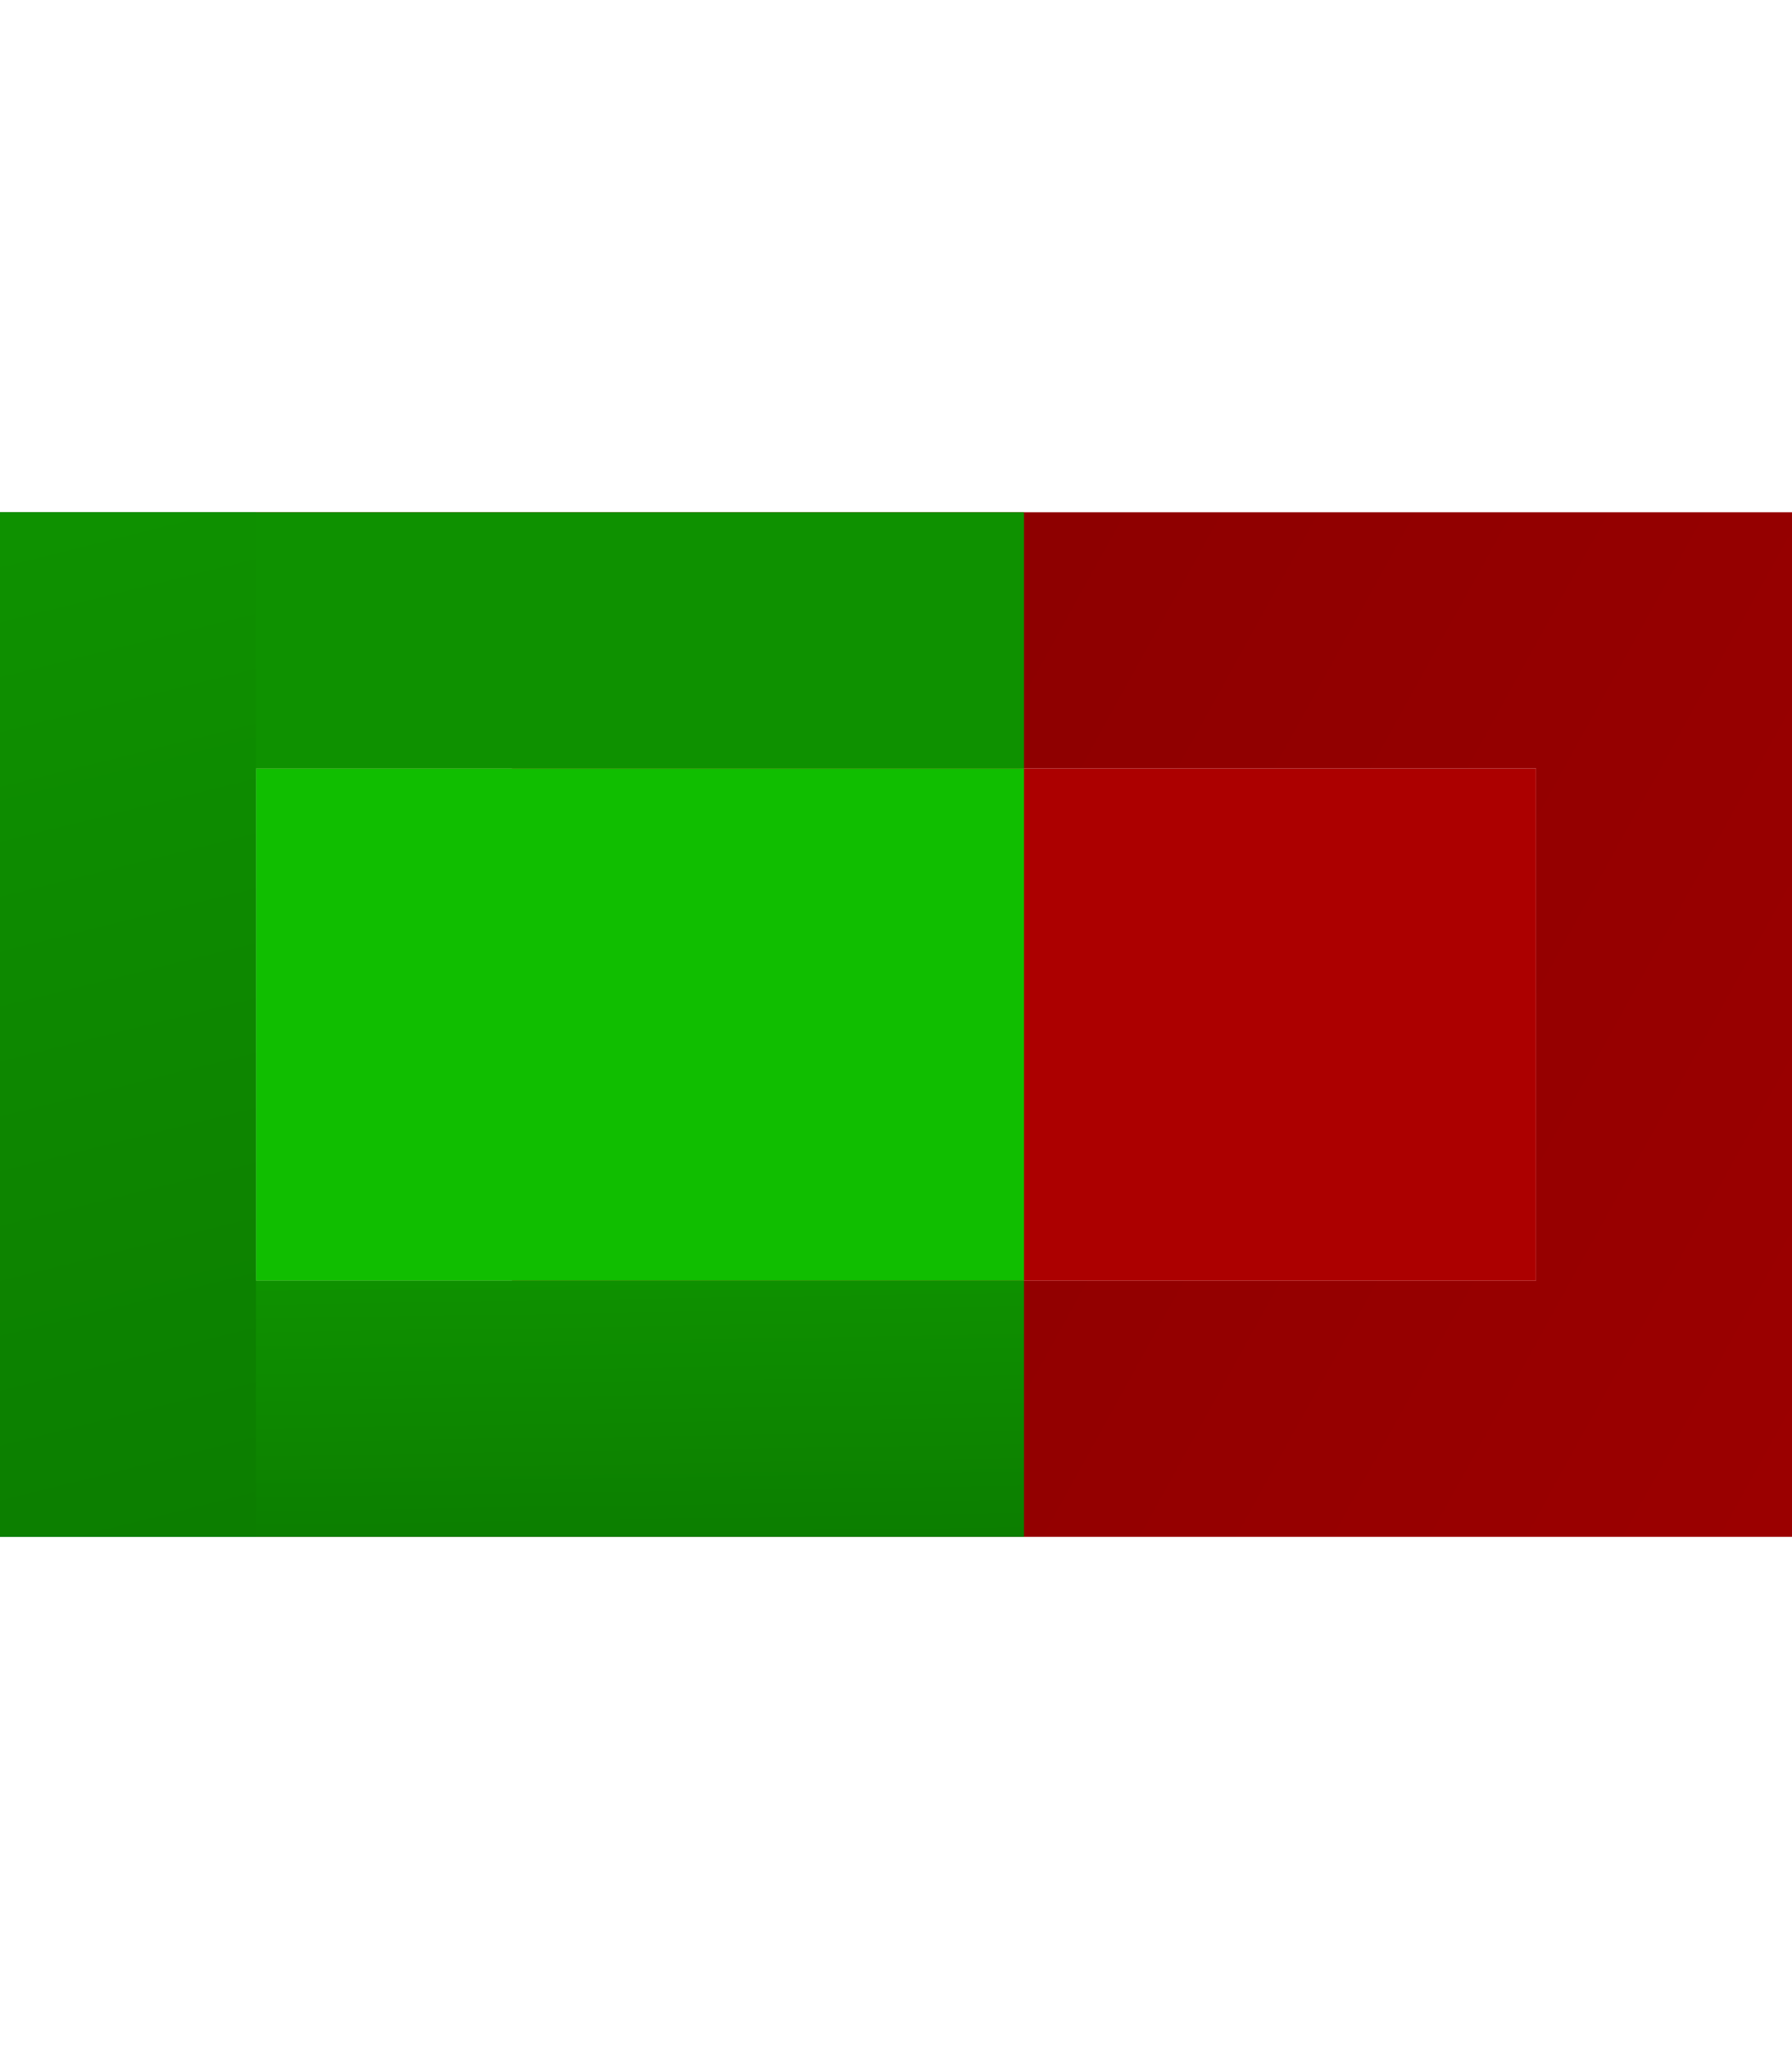 <?xml version="1.0" encoding="UTF-8" standalone="no"?>
<!-- Created with Inkscape (http://www.inkscape.org/) -->

<svg
   xmlns:dc="http://purl.org/dc/elements/1.1/"
   xmlns:cc="http://creativecommons.org/ns#"
   xmlns:rdf="http://www.w3.org/1999/02/22-rdf-syntax-ns#"
   xmlns:svg="http://www.w3.org/2000/svg"
   xmlns="http://www.w3.org/2000/svg"
   xmlns:xlink="http://www.w3.org/1999/xlink"
   xmlns:sodipodi="http://sodipodi.sourceforge.net/DTD/sodipodi-0.dtd"
   xmlns:inkscape="http://www.inkscape.org/namespaces/inkscape"
   width="7"
   height="8"
   id="svg2"
   version="1.1"
   inkscape:version="0.91 r13725"
   sodipodi:docname="coverage04.svg">
  <defs
     id="defs4">
    <linearGradient
       inkscape:collect="always"
       id="linearGradient22387">
      <stop
         style="stop-color:#0e9100;stop-opacity:1"
         offset="0"
         id="stop22389" />
      <stop
         style="stop-color:#0c7e00;stop-opacity:1"
         offset="1"
         id="stop22391" />
    </linearGradient>
    <linearGradient
       id="linearGradient4862">
      <stop
         id="stop4864"
         offset="0"
         style="stop-color:#937323;stop-opacity:1;" />
      <stop
         id="stop4866"
         offset="1"
         style="stop-color:#79601d;stop-opacity:1;" />
    </linearGradient>
    <linearGradient
       id="linearGradient5156">
      <stop
         id="stop5158"
         offset="0"
         style="stop-color:#fdf3cb;stop-opacity:1;" />
      <stop
         style="stop-color:#fdf3cb;stop-opacity:1"
         offset="0.486"
         id="stop5166" />
      <stop
         style="stop-color:#a77e1c;stop-opacity:0.502"
         offset="0.565"
         id="stop5164" />
      <stop
         id="stop5160"
         offset="1"
         style="stop-color:#a77e1c;stop-opacity:0.5" />
    </linearGradient>
    <linearGradient
       id="linearGradient4886"
       inkscape:collect="always">
      <stop
         id="stop4888"
         offset="0"
         style="stop-color:#dec26f;stop-opacity:1" />
      <stop
         id="stop4890"
         offset="1"
         style="stop-color:#fce69e;stop-opacity:1" />
    </linearGradient>
    <filter
       id="filter5152"
       inkscape:collect="always"
       style="color-interpolation-filters:sRGB">
      <feGaussianBlur
         id="feGaussianBlur5154"
         stdDeviation="0.324"
         inkscape:collect="always" />
    </filter>
    <linearGradient
       id="linearGradient4878"
       inkscape:collect="always">
      <stop
         id="stop4880"
         offset="0"
         style="stop-color:#925218;stop-opacity:1" />
      <stop
         id="stop4882"
         offset="1"
         style="stop-color:#c1aa38;stop-opacity:1" />
    </linearGradient>
    <linearGradient
       y2="1040.971"
       x2="30.062"
       y1="1034.496"
       x1="30.062"
       gradientTransform="translate(-42.735,2.499)"
       gradientUnits="userSpaceOnUse"
       id="linearGradient8465"
       xlink:href="#linearGradient4862"
       inkscape:collect="always" />
    <linearGradient
       y2="1040.736"
       x2="32.326"
       y1="1049.994"
       x1="32.326"
       gradientTransform="translate(-43.39,1.055)"
       gradientUnits="userSpaceOnUse"
       id="linearGradient8469"
       xlink:href="#linearGradient4886"
       inkscape:collect="always" />
    <linearGradient
       y2="1049.788"
       x2="32.558"
       y1="1041.838"
       x1="27.208"
       gradientTransform="translate(-43.39,1.055)"
       gradientUnits="userSpaceOnUse"
       id="linearGradient8471"
       xlink:href="#linearGradient5156"
       inkscape:collect="always" />
    <linearGradient
       y2="1040.78"
       x2="29.263"
       y1="1048.656"
       x1="29.263"
       gradientTransform="translate(-43.39,1.055)"
       gradientUnits="userSpaceOnUse"
       id="linearGradient8473"
       xlink:href="#linearGradient4878"
       inkscape:collect="always" />
    <linearGradient
       id="linearGradient7259"
       inkscape:collect="always">
      <stop
         id="stop7261"
         offset="0"
         style="stop-color:#830000;stop-opacity:1" />
      <stop
         id="stop7263"
         offset="1"
         style="stop-color:#9b0000;stop-opacity:1" />
    </linearGradient>
    <filter
       style="color-interpolation-filters:sRGB"
       inkscape:collect="always"
       id="filter5152-0">
      <feGaussianBlur
         inkscape:collect="always"
         stdDeviation="0.324"
         id="feGaussianBlur5154-1" />
    </filter>
    <linearGradient
       inkscape:collect="always"
       xlink:href="#linearGradient4862"
       id="linearGradient22304"
       gradientUnits="userSpaceOnUse"
       gradientTransform="translate(-42.735,2.499)"
       x1="30.062"
       y1="1034.496"
       x2="30.062"
       y2="1040.971" />
    <linearGradient
       inkscape:collect="always"
       xlink:href="#linearGradient4886"
       id="linearGradient22306"
       gradientUnits="userSpaceOnUse"
       gradientTransform="translate(-43.39,1.055)"
       x1="32.326"
       y1="1049.994"
       x2="32.326"
       y2="1040.736" />
    <linearGradient
       inkscape:collect="always"
       xlink:href="#linearGradient5156"
       id="linearGradient22308"
       gradientUnits="userSpaceOnUse"
       gradientTransform="translate(-43.39,1.055)"
       x1="27.208"
       y1="1041.838"
       x2="32.558"
       y2="1049.788" />
    <linearGradient
       inkscape:collect="always"
       xlink:href="#linearGradient4878"
       id="linearGradient22310"
       gradientUnits="userSpaceOnUse"
       gradientTransform="translate(-43.39,1.055)"
       x1="29.263"
       y1="1048.656"
       x2="29.263"
       y2="1040.78" />
    <linearGradient
       gradientUnits="userSpaceOnUse"
       y2="1045.256"
       x2="25.98"
       y1="1041.409"
       x1="19.02"
       id="linearGradient7265-9"
       xlink:href="#linearGradient7259"
       inkscape:collect="always"
       gradientTransform="translate(0,1.7582812e-5)" />
    <linearGradient
       inkscape:collect="always"
       xlink:href="#linearGradient22387"
       id="linearGradient22399"
       x1="18.91"
       y1="1041.495"
       x2="19.865"
       y2="1045.341"
       gradientUnits="userSpaceOnUse"
       gradientTransform="translate(0,3.5182812e-5)" />
    <linearGradient
       inkscape:collect="always"
       xlink:href="#linearGradient22387"
       id="linearGradient22399-4-93"
       x1="18.91"
       y1="1041.495"
       x2="19.865"
       y2="1045.341"
       gradientUnits="userSpaceOnUse"
       gradientTransform="matrix(4,0,0,0.25,-57,784.023)" />
  </defs>
  <sodipodi:namedview
     id="base"
     pagecolor="#ffffff"
     bordercolor="#666666"
     borderopacity="1.0"
     inkscape:pageopacity="0.0"
     inkscape:pageshadow="2"
     inkscape:zoom="256"
     inkscape:cx="-1.4101562"
     inkscape:cy="4.0000174"
     inkscape:document-units="px"
     inkscape:current-layer="layer1"
     showgrid="true"
     inkscape:window-width="2560"
     inkscape:window-height="1392"
     inkscape:window-x="0"
     inkscape:window-y="0"
     inkscape:window-maximized="1"
     inkscape:snap-global="true"
     inkscape:snap-grids="true"
     inkscape:snap-to-guides="true"
     inkscape:snap-nodes="false"
     inkscape:snap-page="true"
     showguides="true"
     inkscape:guide-bbox="true"
     inkscape:snap-object-midpoints="false"
     inkscape:snap-bbox="true"
     inkscape:object-paths="false"
     inkscape:snap-intersection-paths="false"
     inkscape:object-nodes="true"
     inkscape:snap-midpoints="false"
     inkscape:bbox-paths="false"
     inkscape:bbox-nodes="true"
     fit-margin-top="0"
     fit-margin-left="0"
     fit-margin-right="0"
     fit-margin-bottom="0">
    <inkscape:grid
       type="xygrid"
       id="grid3947"
       originx="-19"
       originy="-5" />
  </sodipodi:namedview>
  <g
     inkscape:label="Model Object"
     inkscape:groupmode="layer"
     id="layer1"
     style="display:inline;opacity:1"
     transform="translate(-19,-1039.362)">
    <rect
       y="1041.862"
       x="19.5"
       height="3"
       width="6"
       id="rect8663-3"
       style="display:inline;opacity:1;fill:none;fill-opacity:1;stroke:url(#linearGradient7265-9);stroke-width:1;stroke-linecap:square;stroke-linejoin:miter;stroke-miterlimit:11.2;stroke-dasharray:none;stroke-dashoffset:0;stroke-opacity:1" />
    <rect
       ry="0"
       y="1042.362"
       x="21"
       height="2"
       width="4"
       id="rect8619-2"
       style="display:inline;opacity:1;fill:#ac0000;fill-opacity:1;stroke:none;stroke-width:1;stroke-linecap:square;stroke-linejoin:miter;stroke-miterlimit:11.2;stroke-dasharray:none;stroke-dashoffset:0;stroke-opacity:1" />
    <g
       id="layer3-4"
       inkscape:label="Decorators"
       style="display:none;opacity:1"
       transform="translate(4,1045.362)">
      <g
         transform="matrix(0.88,0,0,0.719,5.914,-747.059)"
         style="display:inline"
         id="layer1-9-3"
         inkscape:label="Layer 1">
        <g
           transform="matrix(0.607,0,0,0.607,16.029,409.503)"
           id="g8451-8">
          <path
             style="color:#000000;font-style:normal;font-variant:normal;font-weight:normal;font-stretch:normal;font-size:medium;line-height:normal;font-family:Sans;-inkscape-font-specification:Sans;text-indent:0;text-align:start;text-decoration:none;text-decoration-line:none;letter-spacing:normal;word-spacing:normal;text-transform:none;direction:ltr;block-progression:tb;writing-mode:lr-tb;baseline-shift:baseline;text-anchor:start;display:inline;overflow:visible;visibility:visible;fill:none;stroke:url(#linearGradient22304);stroke-width:2.471;stroke-miterlimit:4;stroke-dasharray:none;stroke-opacity:1;marker:none;enable-background:accumulate"
             d="m -10.06,1045.062 0,-2.938 c 0,-2.759 -1.254,-5 -4.012,-5 -2.759,0 -4.163,2.241 -4.163,5 l 0,2.938"
             id="rect4838-1-6"
             inkscape:connector-curvature="0"
             sodipodi:nodetypes="csssc" />
          <rect
             style="display:inline;fill:url(#linearGradient22306);fill-opacity:1;stroke:none"
             id="rect4838-5"
             width="11.999"
             height="7.938"
             x="-19.876"
             y="1042.982"
             rx="1.105"
             ry="1.105" />
          <rect
             style="display:inline;fill:none;stroke:url(#linearGradient22308);stroke-width:0.879;stroke-opacity:1;filter:url(#filter5152-0)"
             id="rect4838-4-8"
             width="10.729"
             height="6.824"
             x="-19.242"
             y="1043.485"
             rx="0.622"
             ry="0.601" />
          <rect
             style="display:inline;opacity:0.25;fill:#a77e1c;fill-opacity:1;stroke:none"
             id="rect4894-4"
             width="11.031"
             height="1"
             x="-19.393"
             y="1045.48" />
          <rect
             style="display:inline;opacity:0.25;fill:#a77e1c;fill-opacity:1;stroke:none"
             id="rect4894-7-8"
             width="11.031"
             height="1"
             x="-19.393"
             y="1047.48" />
          <rect
             style="display:inline;opacity:0.25;fill:#a77e1c;fill-opacity:1;stroke:none"
             id="rect4894-7-4-9"
             width="11.031"
             height="1"
             x="-19.393"
             y="1049.48" />
          <circle
             r="1.016"
             cy="12.531"
             cx="9.48"
             transform="translate(-23.39,1033.418)"
             style="display:inline;fill:#785b13;fill-opacity:1;stroke:none"
             id="path4066-4" />
          <rect
             style="display:inline;fill:#785b13;fill-opacity:1;stroke:none"
             id="rect4836-4"
             width="1.061"
             height="2.806"
             x="-14.44"
             y="1046.59" />
          <rect
             style="display:inline;fill:none;stroke:url(#linearGradient22310);stroke-width:1.647;stroke-miterlimit:4;stroke-dasharray:none;stroke-opacity:1"
             id="rect4838-12-6"
             width="11.51"
             height="8.229"
             x="-19.876"
             y="1042.691"
             rx="1.105"
             ry="1.105" />
        </g>
      </g>
      <g
         transform="matrix(0.868,0,0,0.868,5.66,-893.88)"
         style="display:inline"
         id="layer1-7-5"
         inkscape:label="Layer 1">
        <g
           id="g11331-3-1-1-5"
           style="display:inline"
           transform="matrix(0.279,0,0,0.279,-100.532,912.079)">
          <g
             style="fill:#737986;fill-opacity:1;stroke:#595e68;stroke-opacity:1"
             id="g13408-8-4" />
        </g>
        <g
           transform="translate(-13.081,-10.43)"
           id="g4953-8"
           style="display:inline">
          <g
             transform="matrix(0.876,0,0,0.876,2.38,130.925)"
             id="g3773-3" />
        </g>
      </g>
    </g>
    <rect
       ry="0"
       y="1041.362"
       x="19"
       height="1"
       width="4"
       id="rect8619-7"
       style="display:inline;opacity:1;fill:#0e9100;fill-opacity:1;stroke:none;stroke-width:1;stroke-linecap:square;stroke-linejoin:miter;stroke-miterlimit:11.2;stroke-dasharray:none;stroke-dashoffset:0;stroke-opacity:1" />
    <rect
       ry="0"
       y="1042.362"
       x="20"
       height="2"
       width="3"
       id="rect8619-7-2"
       style="display:inline;opacity:1;fill:#10be00;fill-opacity:1;stroke:none;stroke-width:1;stroke-linecap:square;stroke-linejoin:miter;stroke-miterlimit:11.2;stroke-dasharray:none;stroke-dashoffset:0;stroke-opacity:1" />
    <rect
       ry="0"
       y="1044.362"
       x="19"
       height="1"
       width="4"
       id="rect8619-7-7"
       style="display:inline;opacity:1;fill:url(#linearGradient22399-4-93);fill-opacity:1;stroke:none;stroke-width:1;stroke-linecap:square;stroke-linejoin:miter;stroke-miterlimit:11.2;stroke-dasharray:none;stroke-dashoffset:0;stroke-opacity:1" />
    <rect
       ry="0"
       y="1041.362"
       x="19"
       height="4"
       width="1"
       id="rect8619"
       style="opacity:1;fill:url(#linearGradient22399);fill-opacity:1;stroke:none;stroke-width:1;stroke-linecap:square;stroke-linejoin:miter;stroke-miterlimit:11.2;stroke-dasharray:none;stroke-dashoffset:0;stroke-opacity:1" />
  </g>
  <g
     inkscape:groupmode="layer"
     id="layer3"
     inkscape:label="Decorators"
     style="display:none;opacity:1"
     transform="translate(-19,-3)">
    <g
       transform="matrix(0.88,0,0,0.719,5.914,-747.059)"
       style="display:inline"
       id="layer1-9"
       inkscape:label="Layer 1">
      <g
         transform="matrix(0.607,0,0,0.607,16.029,409.503)"
         id="g8451">
        <path
           style="color:#000000;font-style:normal;font-variant:normal;font-weight:normal;font-stretch:normal;font-size:medium;line-height:normal;font-family:Sans;-inkscape-font-specification:Sans;text-indent:0;text-align:start;text-decoration:none;text-decoration-line:none;letter-spacing:normal;word-spacing:normal;text-transform:none;direction:ltr;block-progression:tb;writing-mode:lr-tb;baseline-shift:baseline;text-anchor:start;display:inline;overflow:visible;visibility:visible;fill:none;stroke:url(#linearGradient8465);stroke-width:2.471;stroke-miterlimit:4;stroke-dasharray:none;stroke-opacity:1;marker:none;enable-background:accumulate"
           d="m -10.06,1045.062 0,-2.938 c 0,-2.759 -1.254,-5 -4.012,-5 -2.759,0 -4.163,2.241 -4.163,5 l 0,2.938"
           id="rect4838-1"
           inkscape:connector-curvature="0"
           sodipodi:nodetypes="csssc" />
        <rect
           style="display:inline;fill:url(#linearGradient8469);fill-opacity:1;stroke:none"
           id="rect4838"
           width="11.999"
           height="7.938"
           x="-19.876"
           y="1042.982"
           rx="1.105"
           ry="1.105" />
        <rect
           style="display:inline;fill:none;stroke:url(#linearGradient8471);stroke-width:0.879;stroke-opacity:1;filter:url(#filter5152)"
           id="rect4838-4"
           width="10.729"
           height="6.824"
           x="-19.242"
           y="1043.485"
           rx="0.622"
           ry="0.601" />
        <rect
           style="display:inline;opacity:0.25;fill:#a77e1c;fill-opacity:1;stroke:none"
           id="rect4894"
           width="11.031"
           height="1"
           x="-19.393"
           y="1045.48" />
        <rect
           style="display:inline;opacity:0.25;fill:#a77e1c;fill-opacity:1;stroke:none"
           id="rect4894-7"
           width="11.031"
           height="1"
           x="-19.393"
           y="1047.48" />
        <rect
           style="display:inline;opacity:0.25;fill:#a77e1c;fill-opacity:1;stroke:none"
           id="rect4894-7-4"
           width="11.031"
           height="1"
           x="-19.393"
           y="1049.48" />
        <circle
           r="1.016"
           cy="12.531"
           cx="9.48"
           transform="translate(-23.39,1033.418)"
           style="display:inline;fill:#785b13;fill-opacity:1;stroke:none"
           id="path4066" />
        <rect
           style="display:inline;fill:#785b13;fill-opacity:1;stroke:none"
           id="rect4836"
           width="1.061"
           height="2.806"
           x="-14.44"
           y="1046.59" />
        <rect
           style="display:inline;fill:none;stroke:url(#linearGradient8473);stroke-width:1.647;stroke-miterlimit:4;stroke-dasharray:none;stroke-opacity:1"
           id="rect4838-12"
           width="11.51"
           height="8.229"
           x="-19.876"
           y="1042.691"
           rx="1.105"
           ry="1.105" />
      </g>
    </g>
    <g
       transform="matrix(0.868,0,0,0.868,5.66,-893.88)"
       style="display:inline"
       id="layer1-7"
       inkscape:label="Layer 1">
      <g
         id="g11331-3-1-1"
         style="display:inline"
         transform="matrix(0.279,0,0,0.279,-100.532,912.079)">
        <g
           style="fill:#737986;fill-opacity:1;stroke:#595e68;stroke-opacity:1"
           id="g13408-8" />
      </g>
      <g
         transform="translate(-13.081,-10.43)"
         id="g4953"
         style="display:inline">
        <g
           transform="matrix(0.876,0,0,0.876,2.38,130.925)"
           id="g3773" />
      </g>
    </g>
  </g>
</svg>
